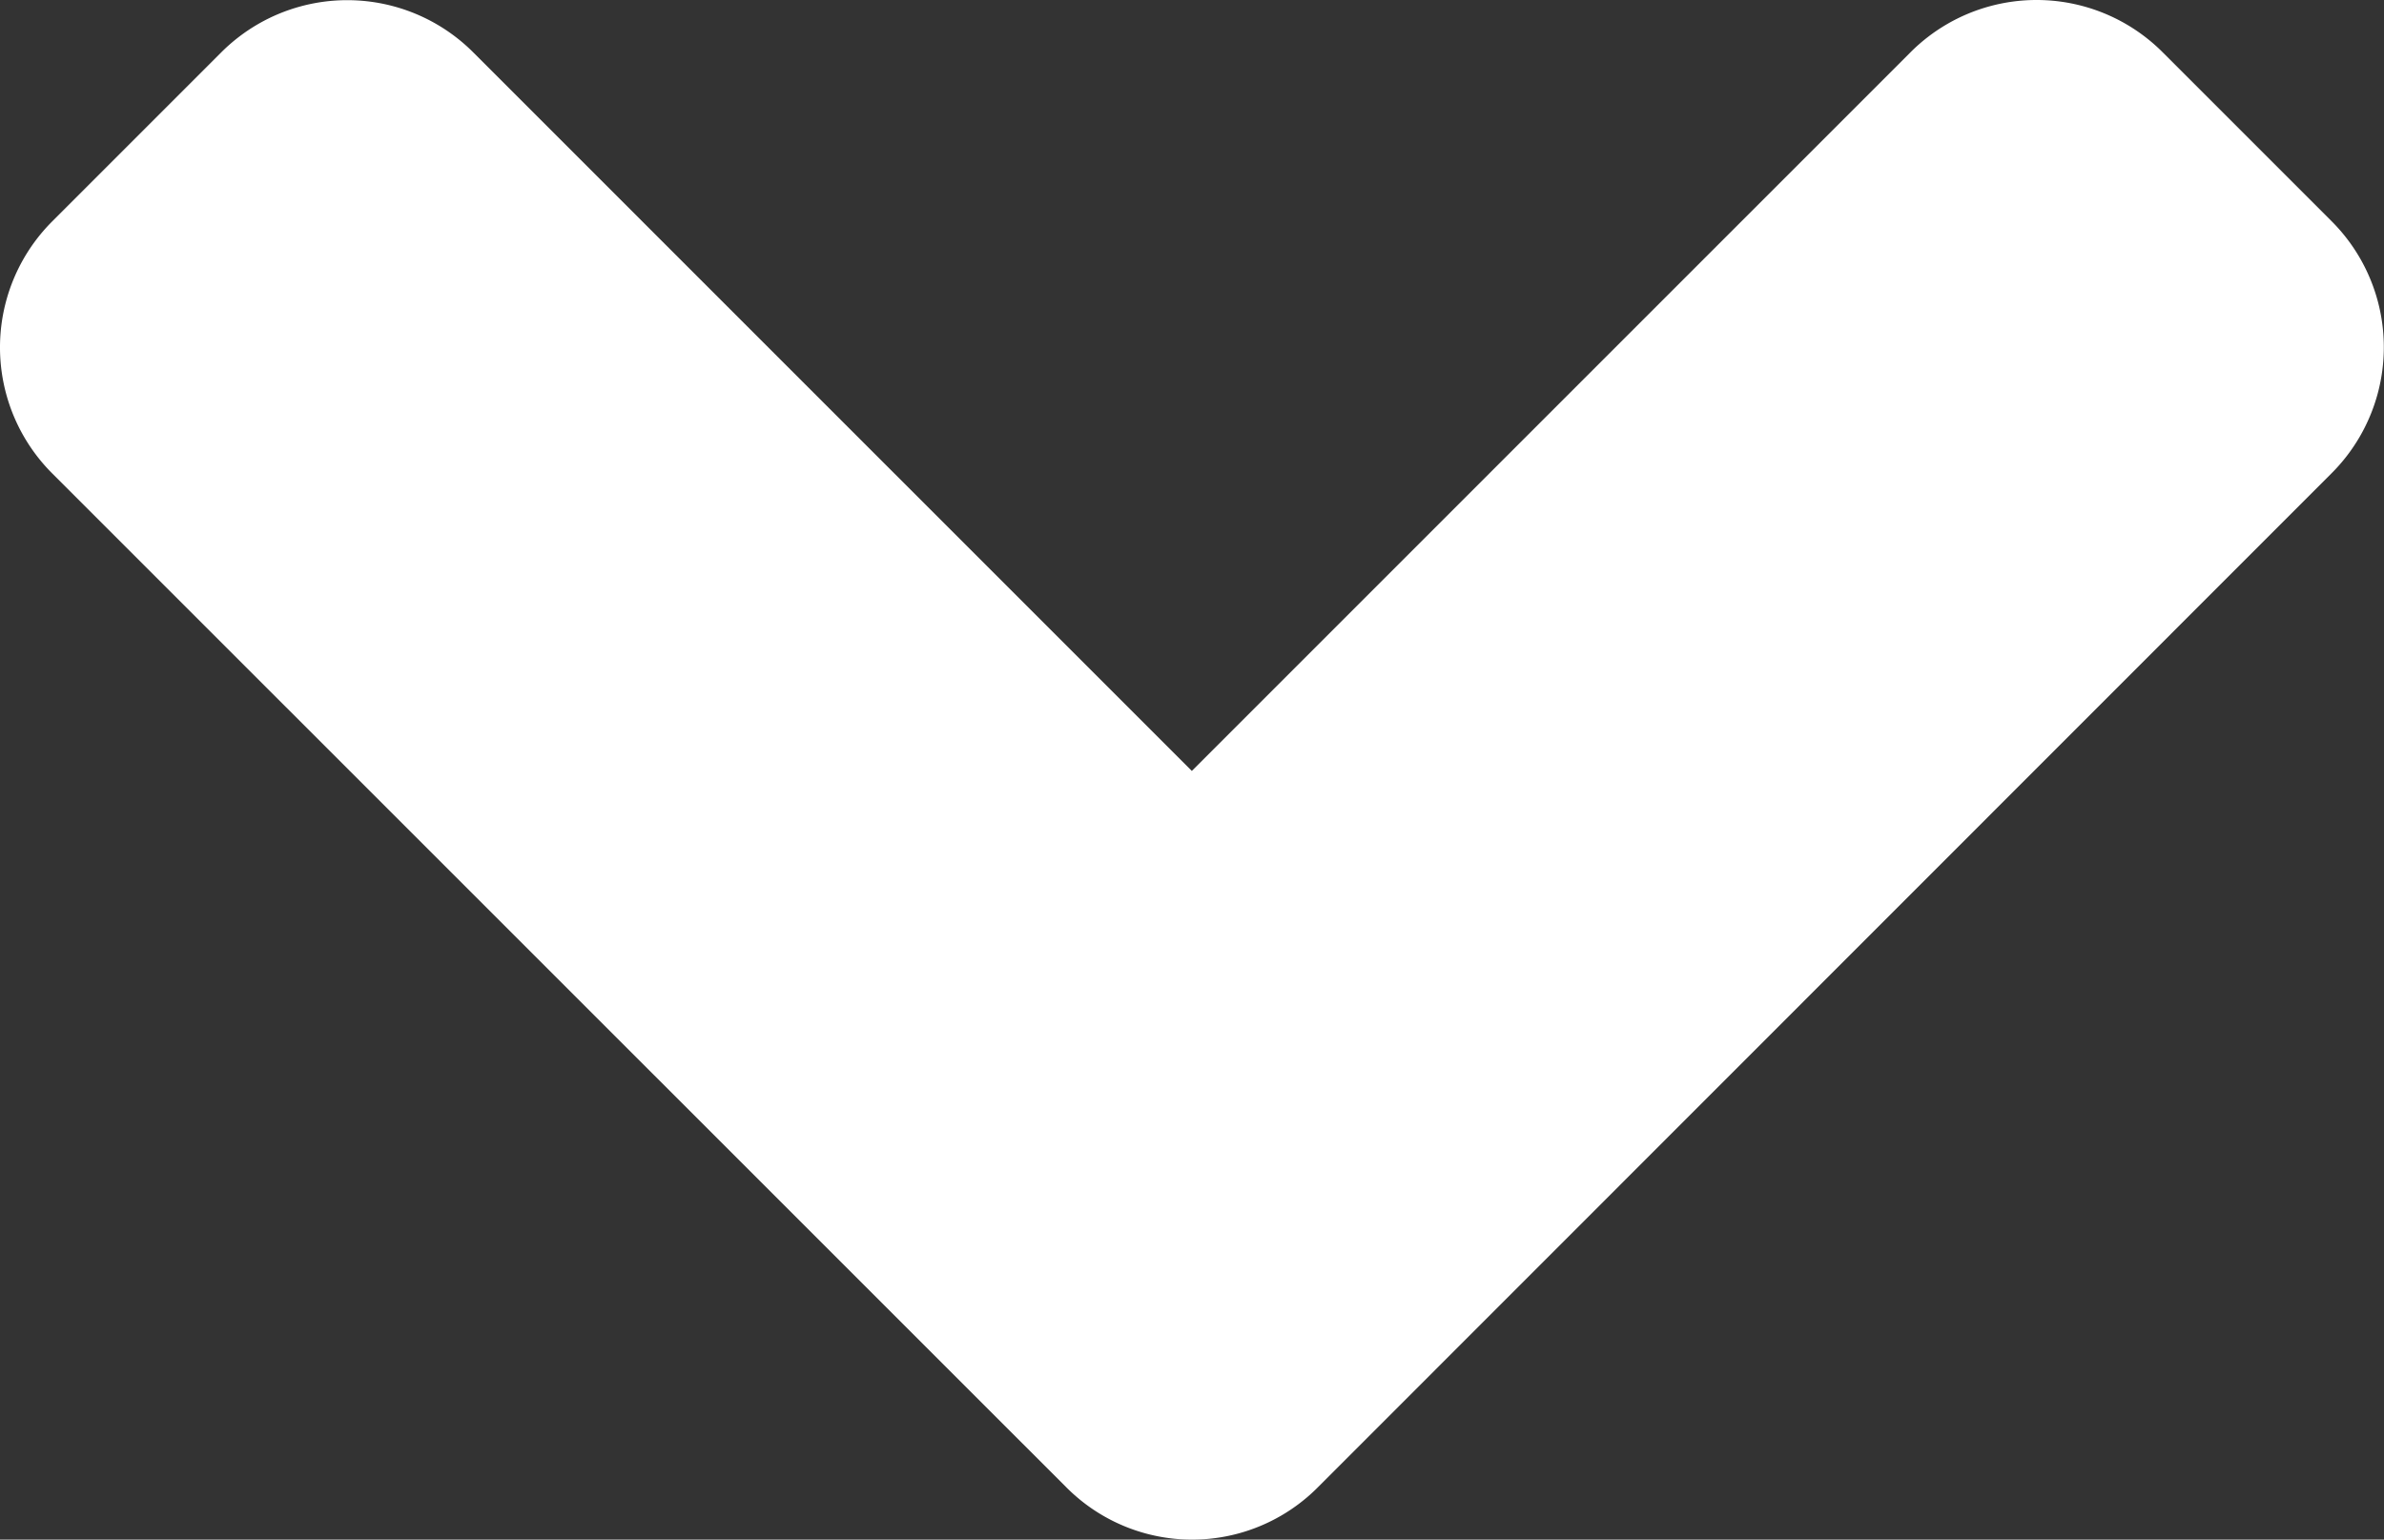 <svg xmlns="http://www.w3.org/2000/svg" width="13.81" height="8.919" viewBox="0 0 13.81 8.919">
  <rect x="0" y="0" width="13.81" height="8.919" fill="#333333" stroke="none"/>
  <path id="Icon_awesome-angle-down" data-name="Icon awesome-angle-down" d="M6.172,19.355.3,13.484a1.032,1.032,0,0,1,0-1.463l.976-.976a1.032,1.032,0,0,1,1.463,0L6.9,15.206l4.162-4.162a1.032,1.032,0,0,1,1.463,0l.976.976a1.032,1.032,0,0,1,0,1.463L7.631,19.355A1.027,1.027,0,0,1,6.172,19.355Z" transform="translate(0.004 -10.74)" fill="#fff"/>
</svg>
